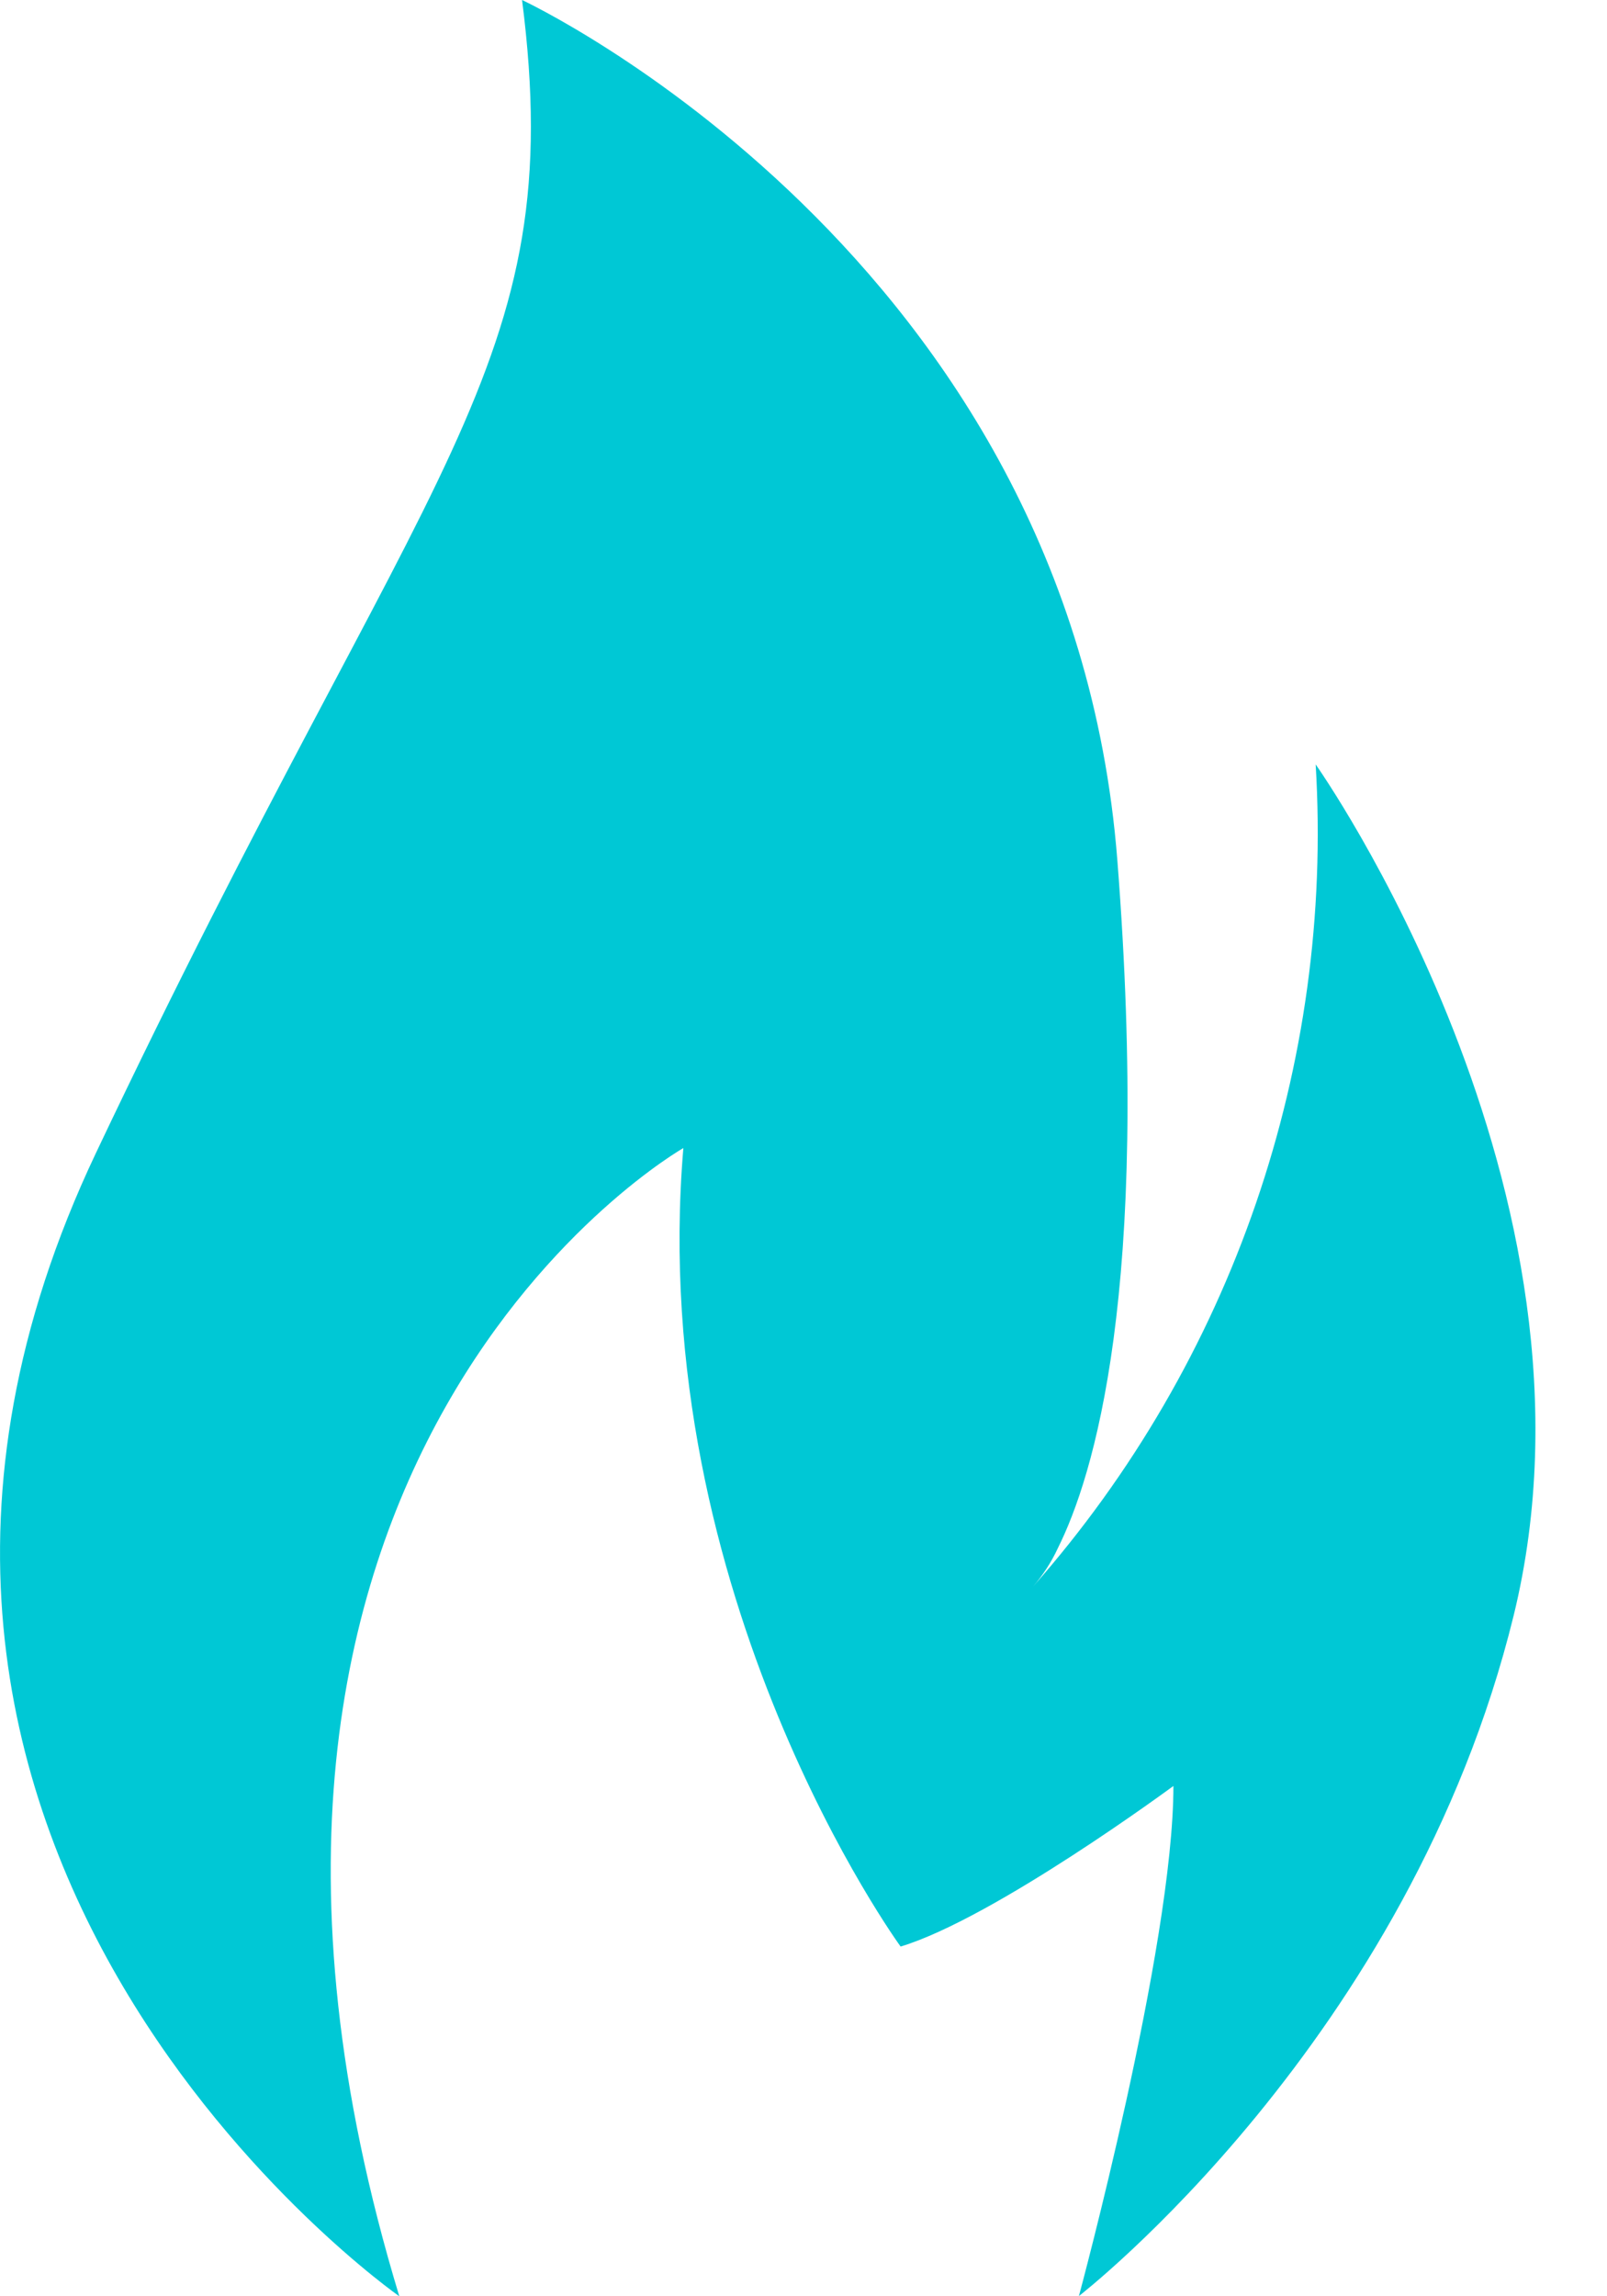 <svg width="21" height="30" viewBox="0 0 21 30" fill="none" xmlns="http://www.w3.org/2000/svg">
<path d="M5.218 30C1.883 19.011 8.93 14.999 8.93 14.999C8.436 20.863 11.769 25.431 11.769 25.431C12.994 25.061 15.334 23.333 15.334 23.333C15.334 25.431 14.099 29.997 14.099 29.997C14.099 29.997 18.42 26.656 19.78 21.107C21.139 15.558 17.193 9.987 17.193 9.987C17.431 13.915 16.102 17.778 13.499 20.729C13.629 20.578 13.738 20.411 13.822 20.23C14.29 19.295 15.041 16.864 14.601 11.235C13.982 3.332 6.822 0 6.822 0C7.439 4.815 5.588 5.924 1.254 15.063C-3.081 24.201 5.218 30 5.218 30Z" fill="#00C8D5"/>
</svg>
